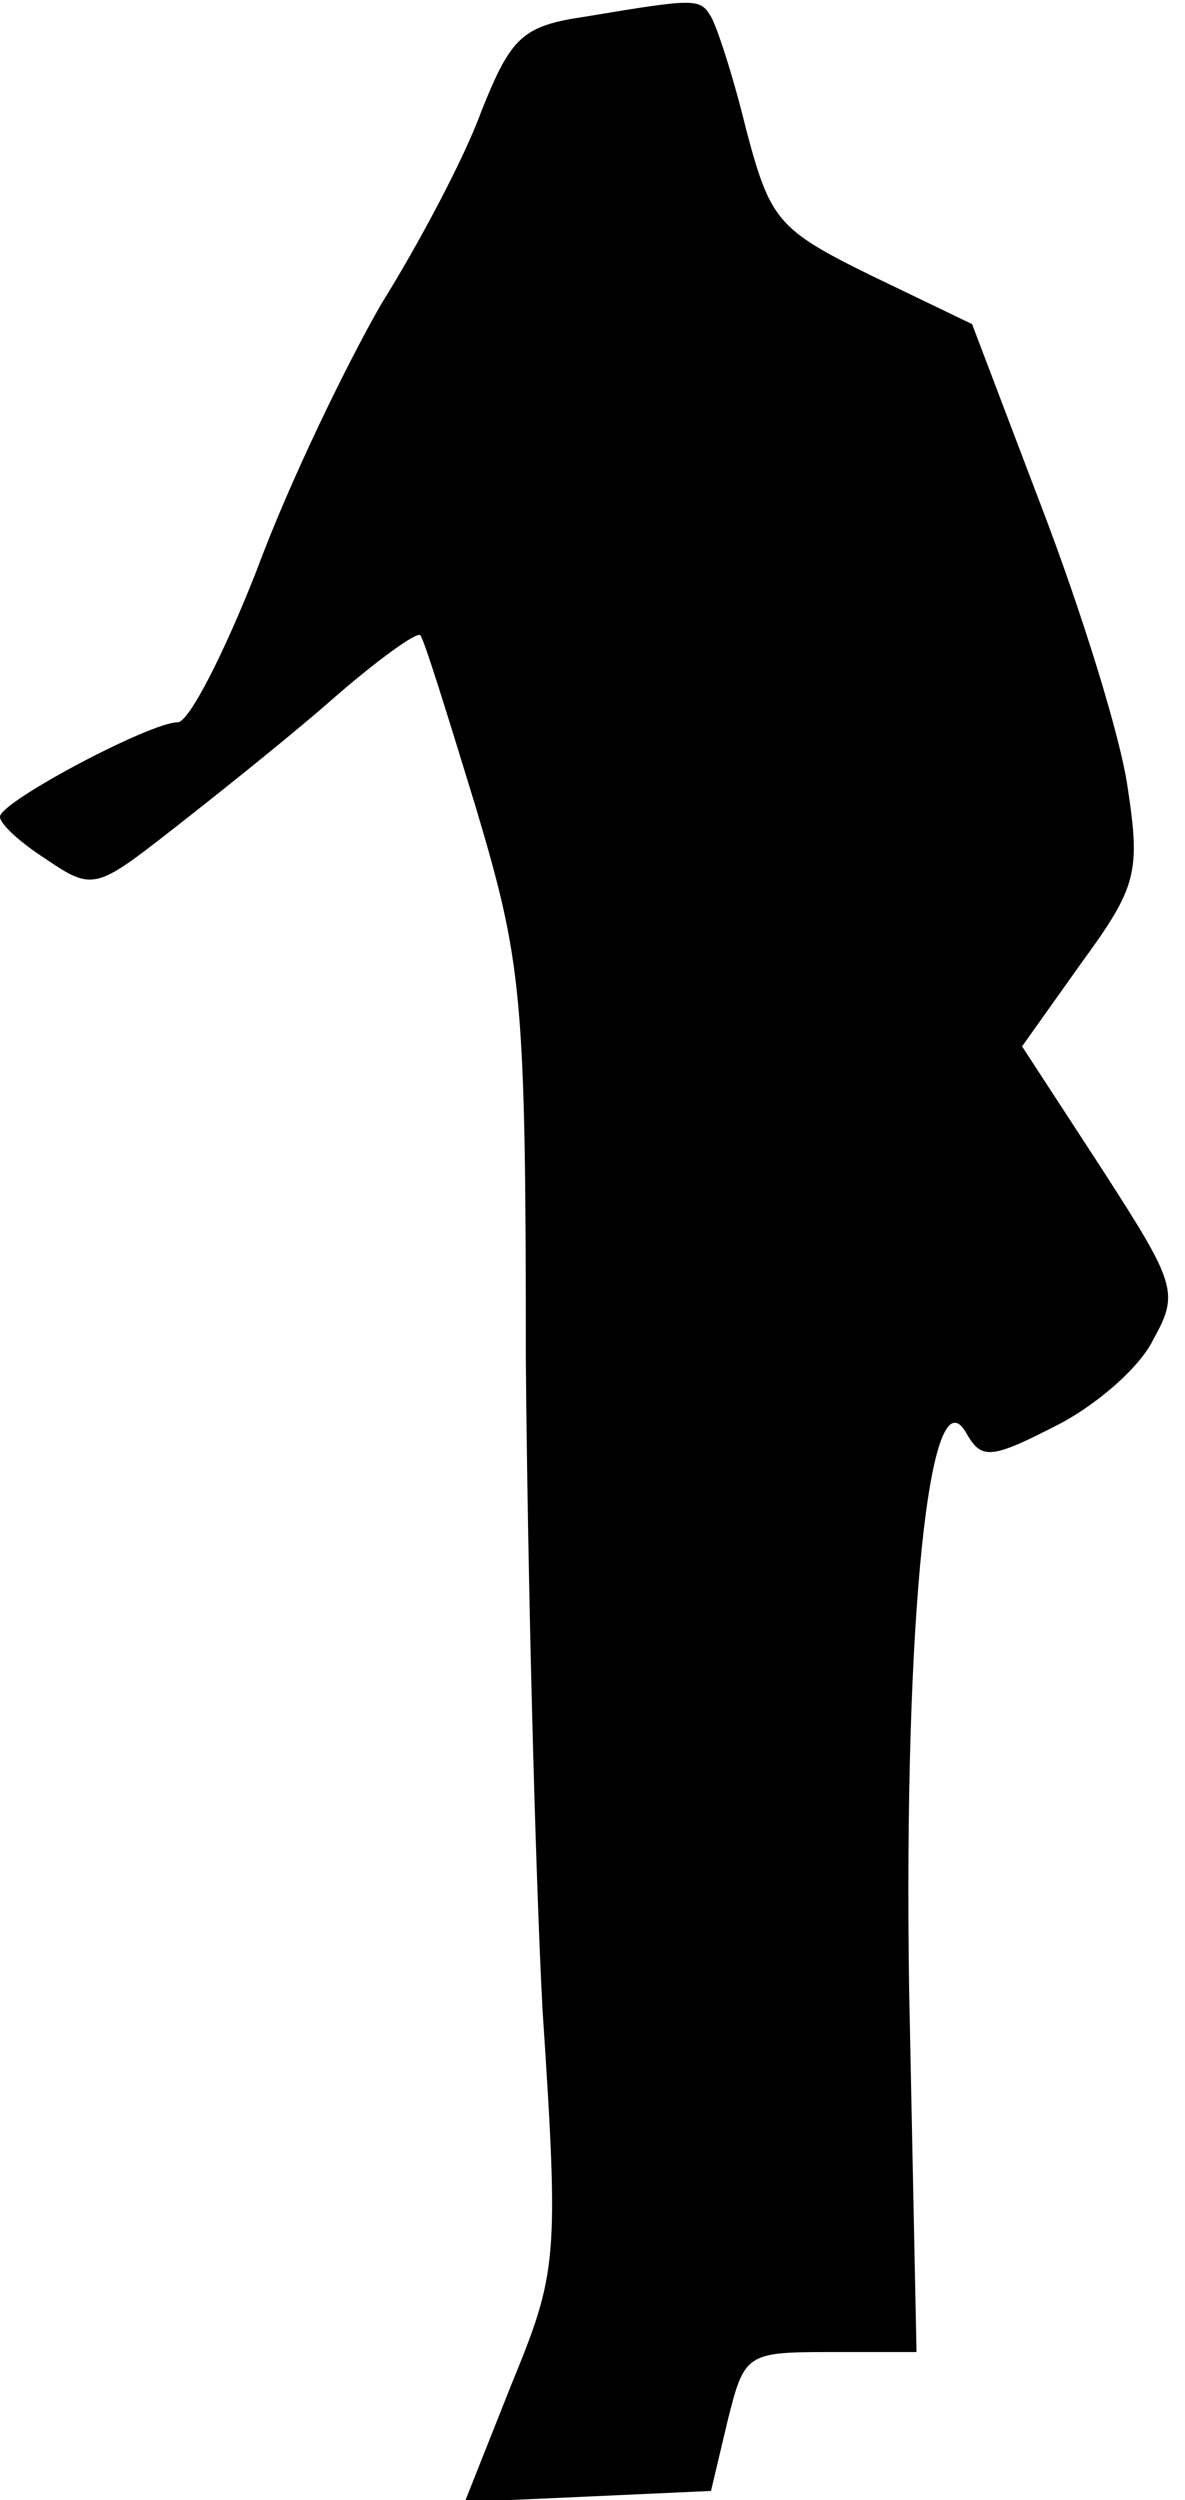 <?xml version="1.0" standalone="no"?>
<!DOCTYPE svg PUBLIC "-//W3C//DTD SVG 20010904//EN"
 "http://www.w3.org/TR/2001/REC-SVG-20010904/DTD/svg10.dtd">
<svg version="1.0" xmlns="http://www.w3.org/2000/svg"
 width="64pt" height="135pt" viewBox="0 0 64 135"
 preserveAspectRatio="xMidYMid meet">
<g transform="translate(0,135) scale(0.1,-0.1)"
fill="#000000" stroke="none">
<path fill="#000000" stroke="none" d="M316 1341 c-34 -5 -40 -11 -56 -51 -9
-25 -34 -72 -54 -104 -19 -33 -50 -97 -67 -143 -18 -46 -37 -83 -43 -83 -15 0
-96 -43 -96 -51 0 -4 11 -14 25 -23 25 -17 27 -16 68 16 23 18 62 49 86 70 24
21 46 37 48 35 2 -2 15 -44 30 -93 25 -84 27 -101 27 -299 1 -116 5 -273 9
-350 9 -136 8 -142 -17 -203 l-25 -63 67 3 66 3 9 38 c9 36 10 37 55 37 l47 0
-4 196 c-3 200 11 336 31 300 8 -14 13 -14 48 4 22 11 46 32 53 47 14 25 12
30 -28 92 l-43 66 32 45 c30 41 32 49 25 95 -4 28 -25 95 -46 150 l-38 100
-54 26 c-51 25 -55 30 -68 79 -7 29 -16 56 -19 61 -6 10 -8 10 -68 0z"/>
</g>
</svg>
